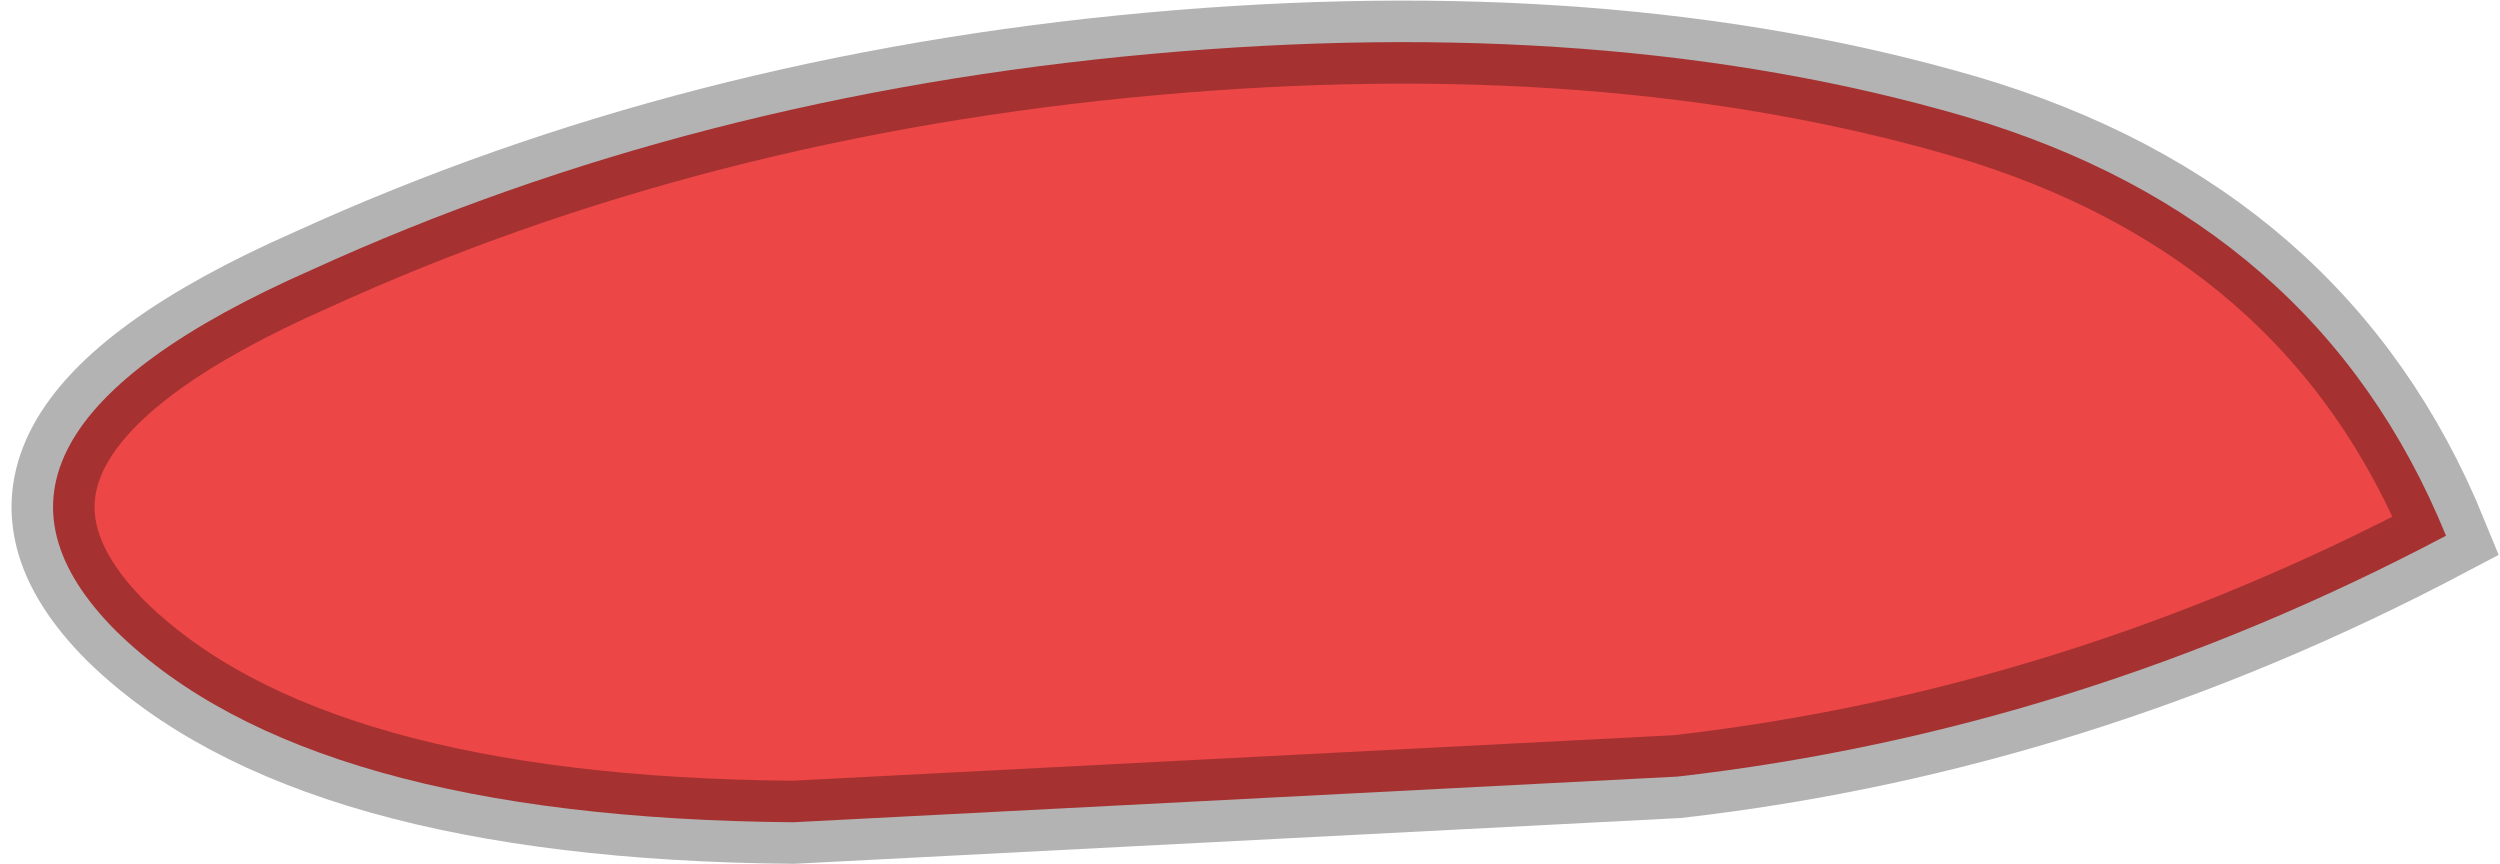 <?xml version="1.0" encoding="UTF-8" standalone="no"?>
<svg xmlns:ffdec="https://www.free-decompiler.com/flash" xmlns:xlink="http://www.w3.org/1999/xlink" ffdec:objectType="shape" height="10.4px" width="30.1px" xmlns="http://www.w3.org/2000/svg">
  <g transform="matrix(1.0, 0.0, 0.0, 1.0, 39.35, -2.6)">
    <path d="M-15.7 4.0 Q-11.45 5.25 -9.9 9.05 -14.35 11.4 -19.15 11.95 L-29.8 12.5 Q-35.65 12.45 -37.95 10.2 -40.25 7.9 -35.6 5.85 -31.0 3.75 -25.5 3.25 -20.0 2.75 -15.7 4.0" fill="#ec4646" fill-rule="evenodd" stroke="none"/>
    <path d="M-15.7 4.0 Q-20.0 2.75 -25.5 3.25 -31.0 3.75 -35.6 5.85 -40.25 7.9 -37.95 10.2 -35.65 12.45 -29.8 12.5 L-19.15 11.95 Q-14.35 11.4 -9.9 9.05 -11.45 5.25 -15.7 4.0 Z" fill="none" stroke="#000000" stroke-linecap="butt" stroke-linejoin="miter-clip" stroke-miterlimit="4.0" stroke-opacity="0.298" stroke-width="1.0"/>
  </g>
</svg>
